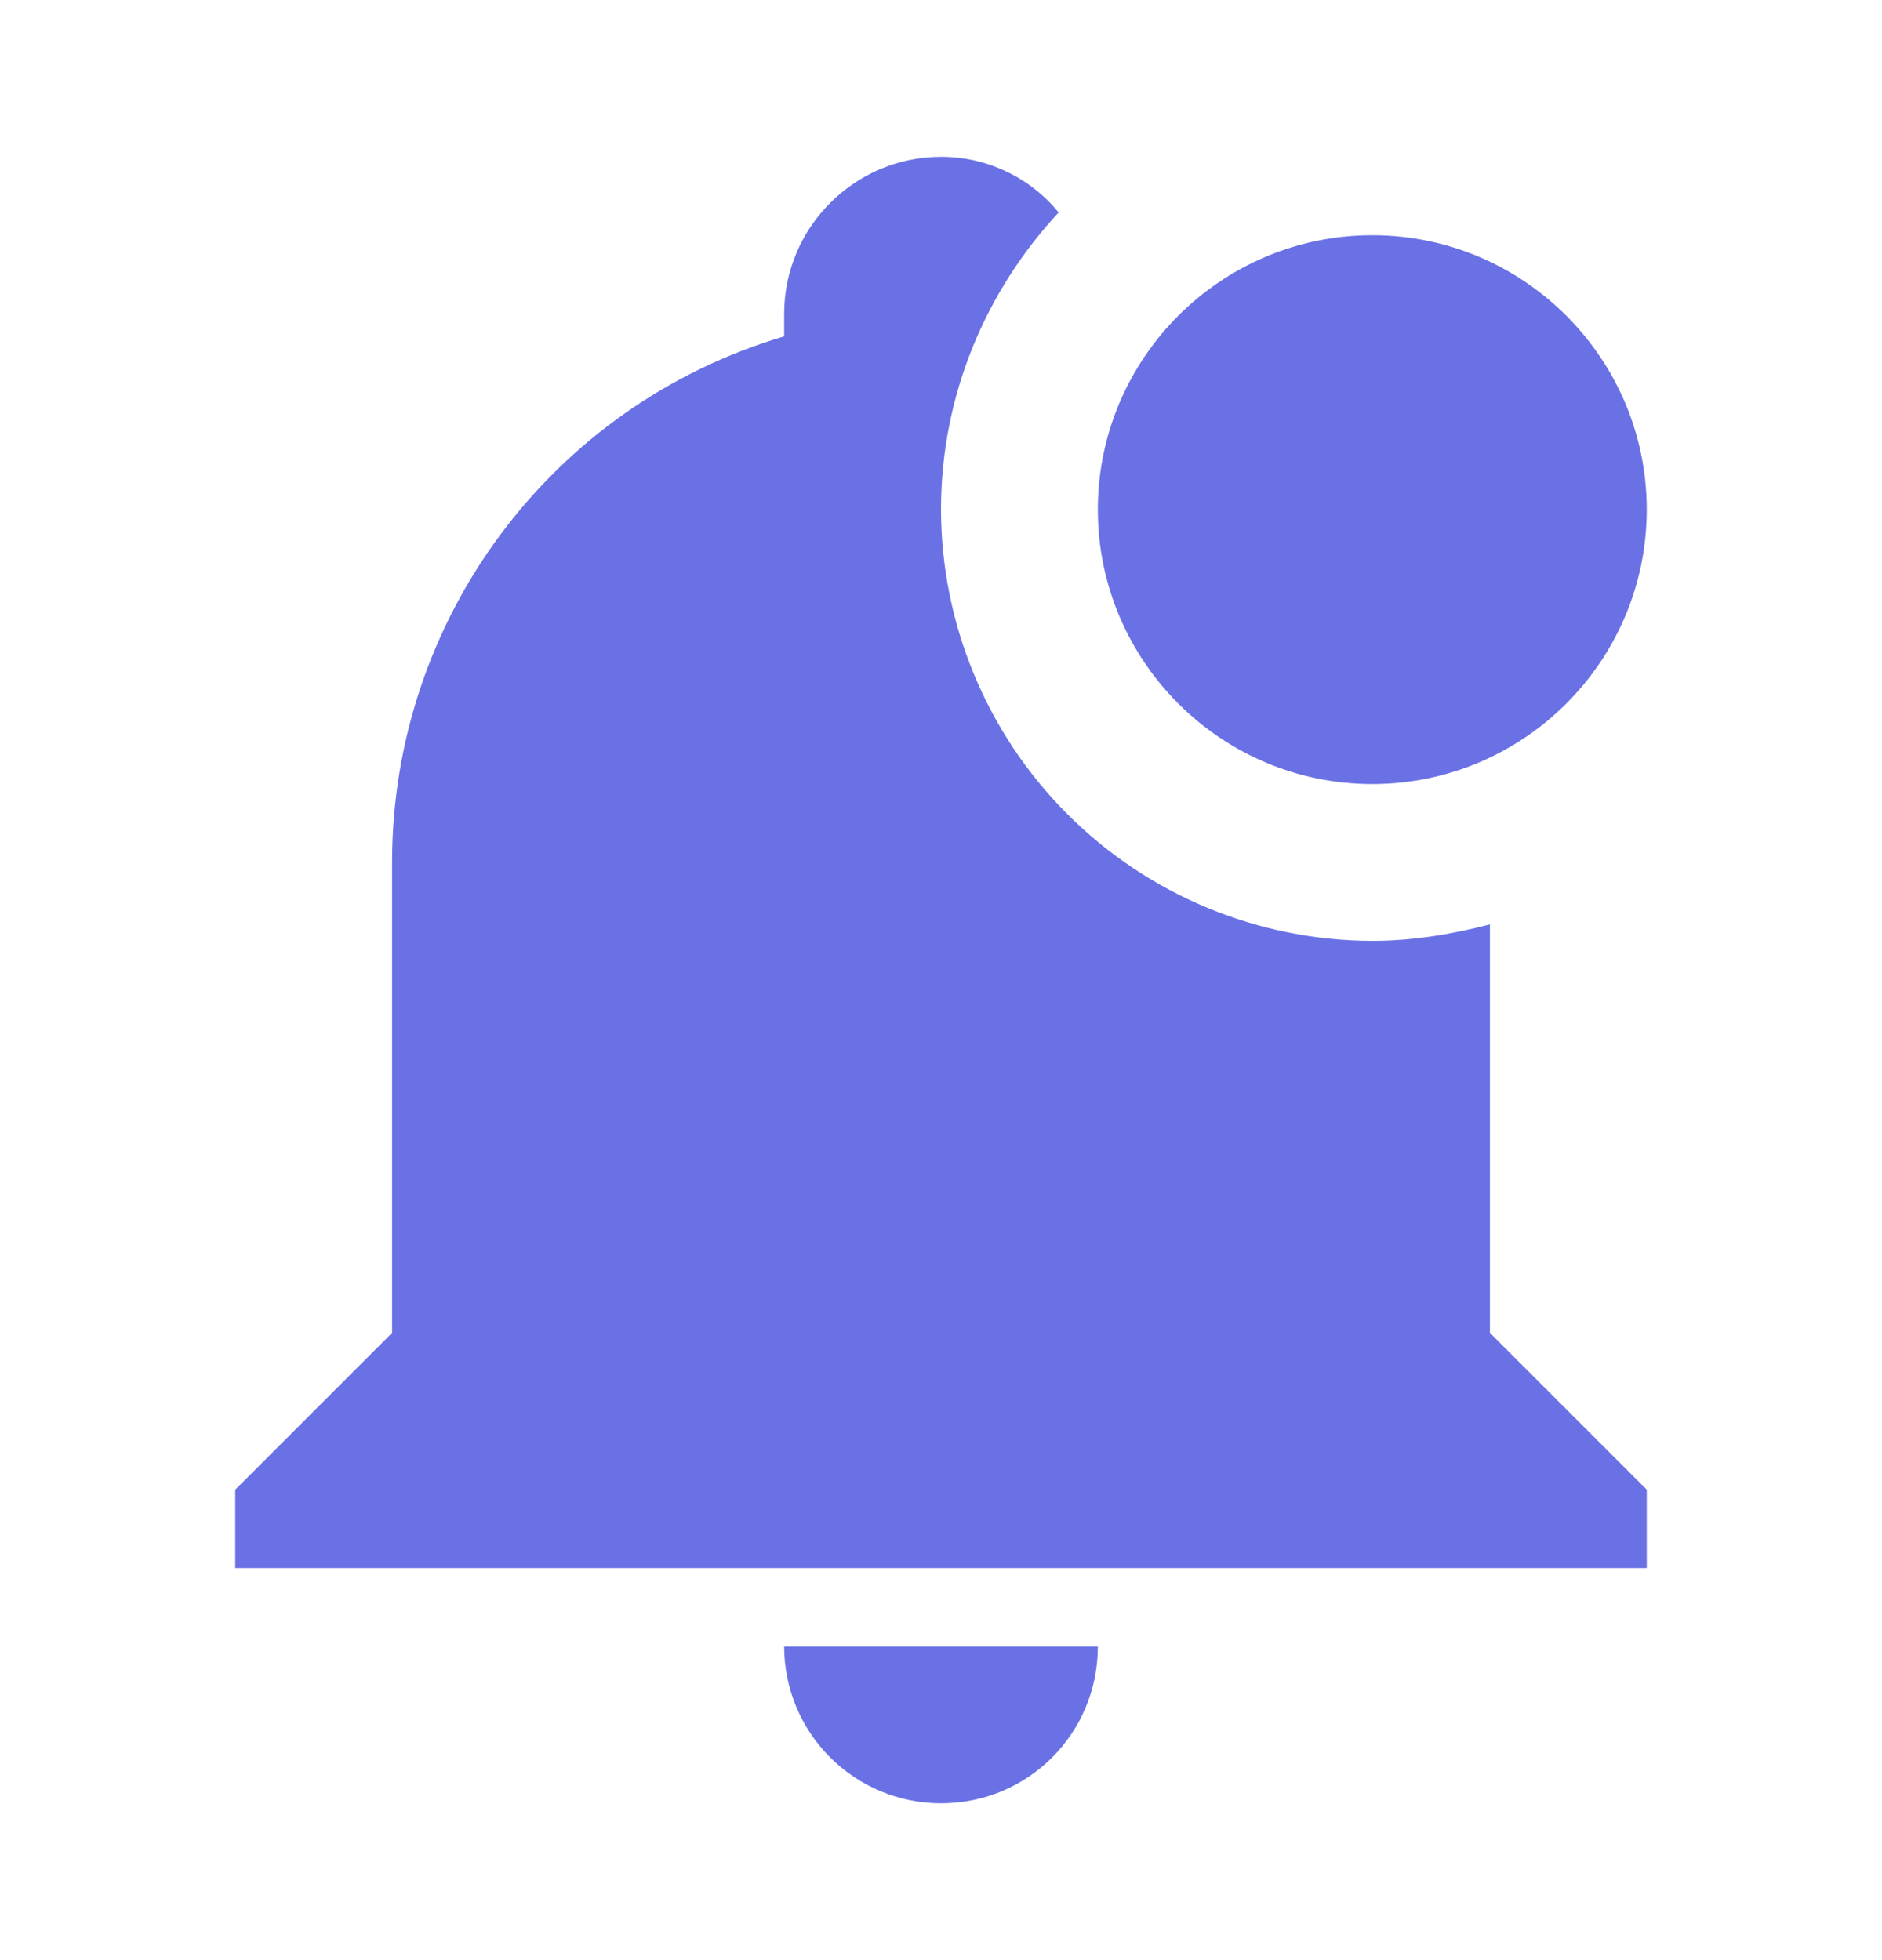 <svg width="24" height="25" viewBox="0 0 24 25" fill="none" xmlns="http://www.w3.org/2000/svg">
<path d="M21 6.5C21 8.43 19.43 10 17.5 10C15.57 10 14 8.43 14 6.5C14 4.57 15.57 3 17.5 3C19.43 3 21 4.57 21 6.5ZM19 11.79C18.5 11.92 18 12 17.5 12C16.042 11.997 14.645 11.417 13.614 10.386C12.583 9.355 12.003 7.958 12 6.5C12 5.03 12.58 3.7 13.5 2.71C13.319 2.488 13.09 2.308 12.83 2.186C12.571 2.063 12.287 1.999 12 2C10.9 2 10 2.9 10 4V4.29C7.03 5.17 5 7.9 5 11V17L3 19V20H21V19L19 17V11.79ZM12 23C13.11 23 14 22.11 14 21H10C10 21.53 10.211 22.039 10.586 22.414C10.961 22.789 11.47 23 12 23Z" fill="#6A71E5"/>
</svg>
